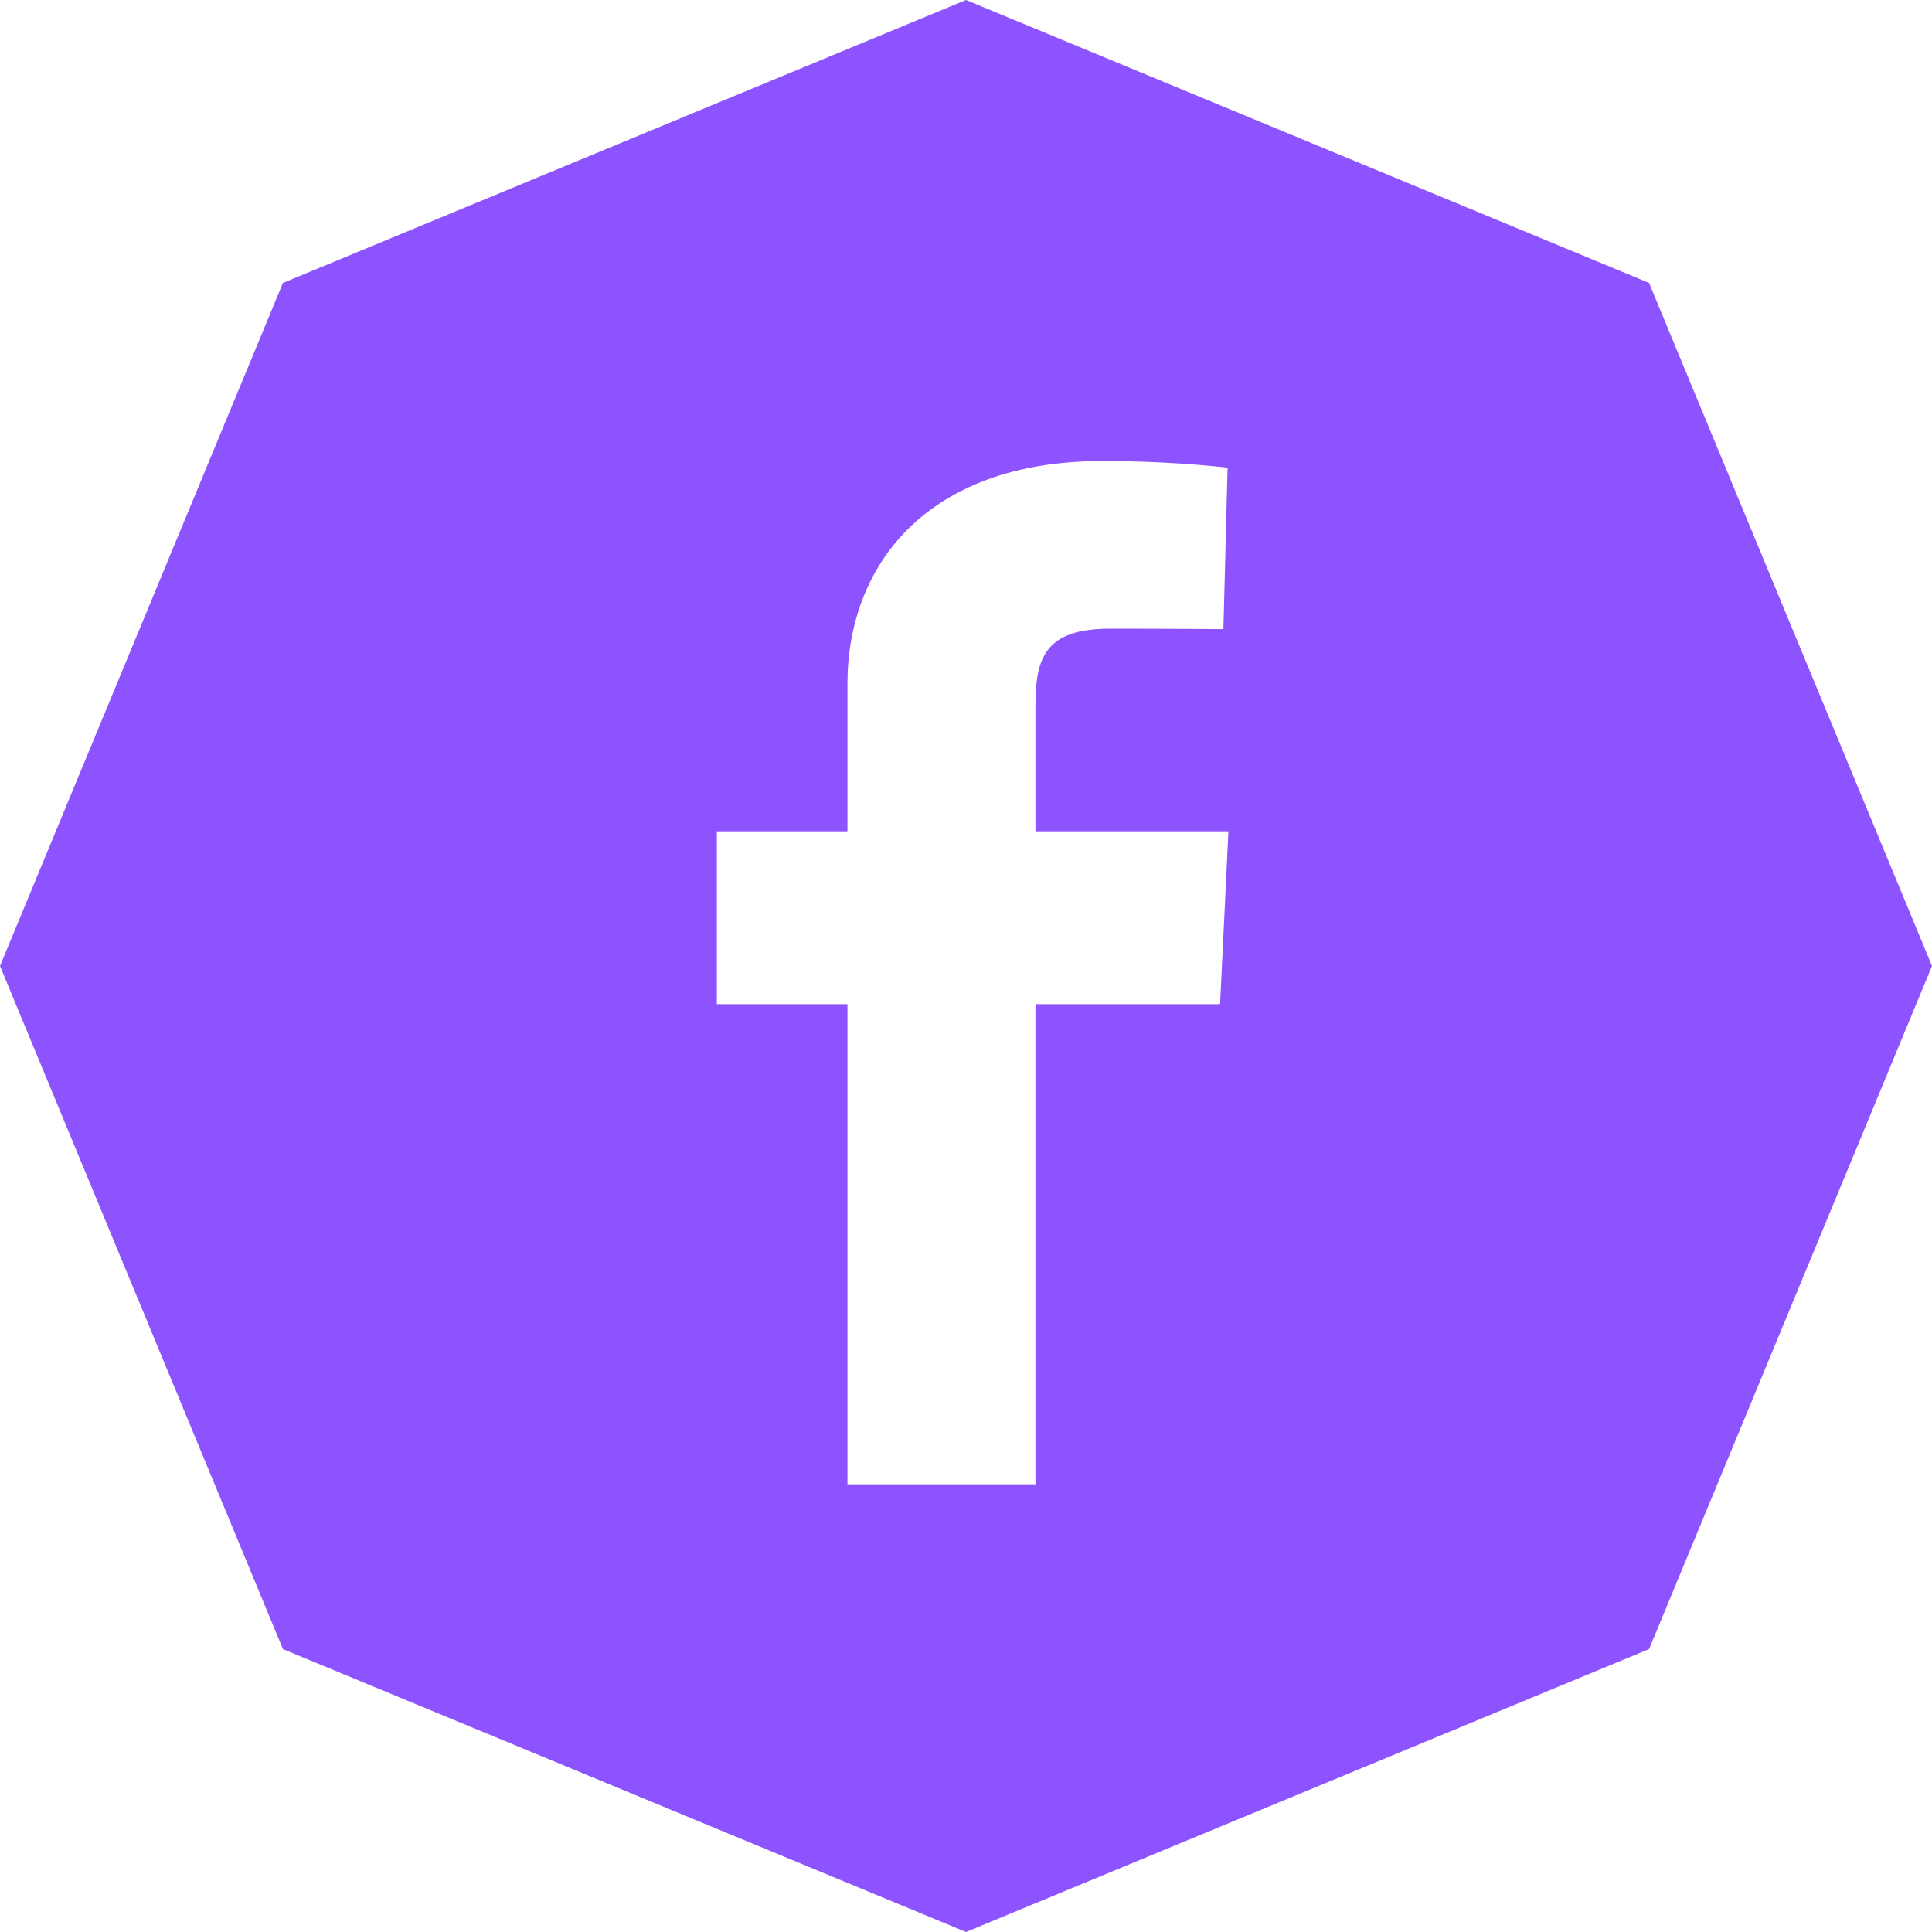 <svg width="25" height="25" viewBox="0 0 25 25" fill="none" xmlns="http://www.w3.org/2000/svg">
<path fill-rule="evenodd" clip-rule="evenodd" d="M21.339 3.661L12.5 0L3.661 3.661L0 12.5L3.661 21.339L12.5 25L21.339 21.339L25 12.5L21.339 3.661ZM10.966 12.994V19.207H13.399V12.994H15.788L15.896 10.757H13.399V9.123C13.399 8.506 13.532 8.135 14.362 8.135C15.128 8.135 15.831 8.141 15.831 8.141L15.885 6.052C15.885 6.052 15.643 6.022 15.252 5.997C14.983 5.98 14.644 5.966 14.265 5.966C11.964 5.966 10.966 7.344 10.966 8.846V10.757H9.276V12.994H10.966Z" fill="#8C53FF"/>
</svg>

